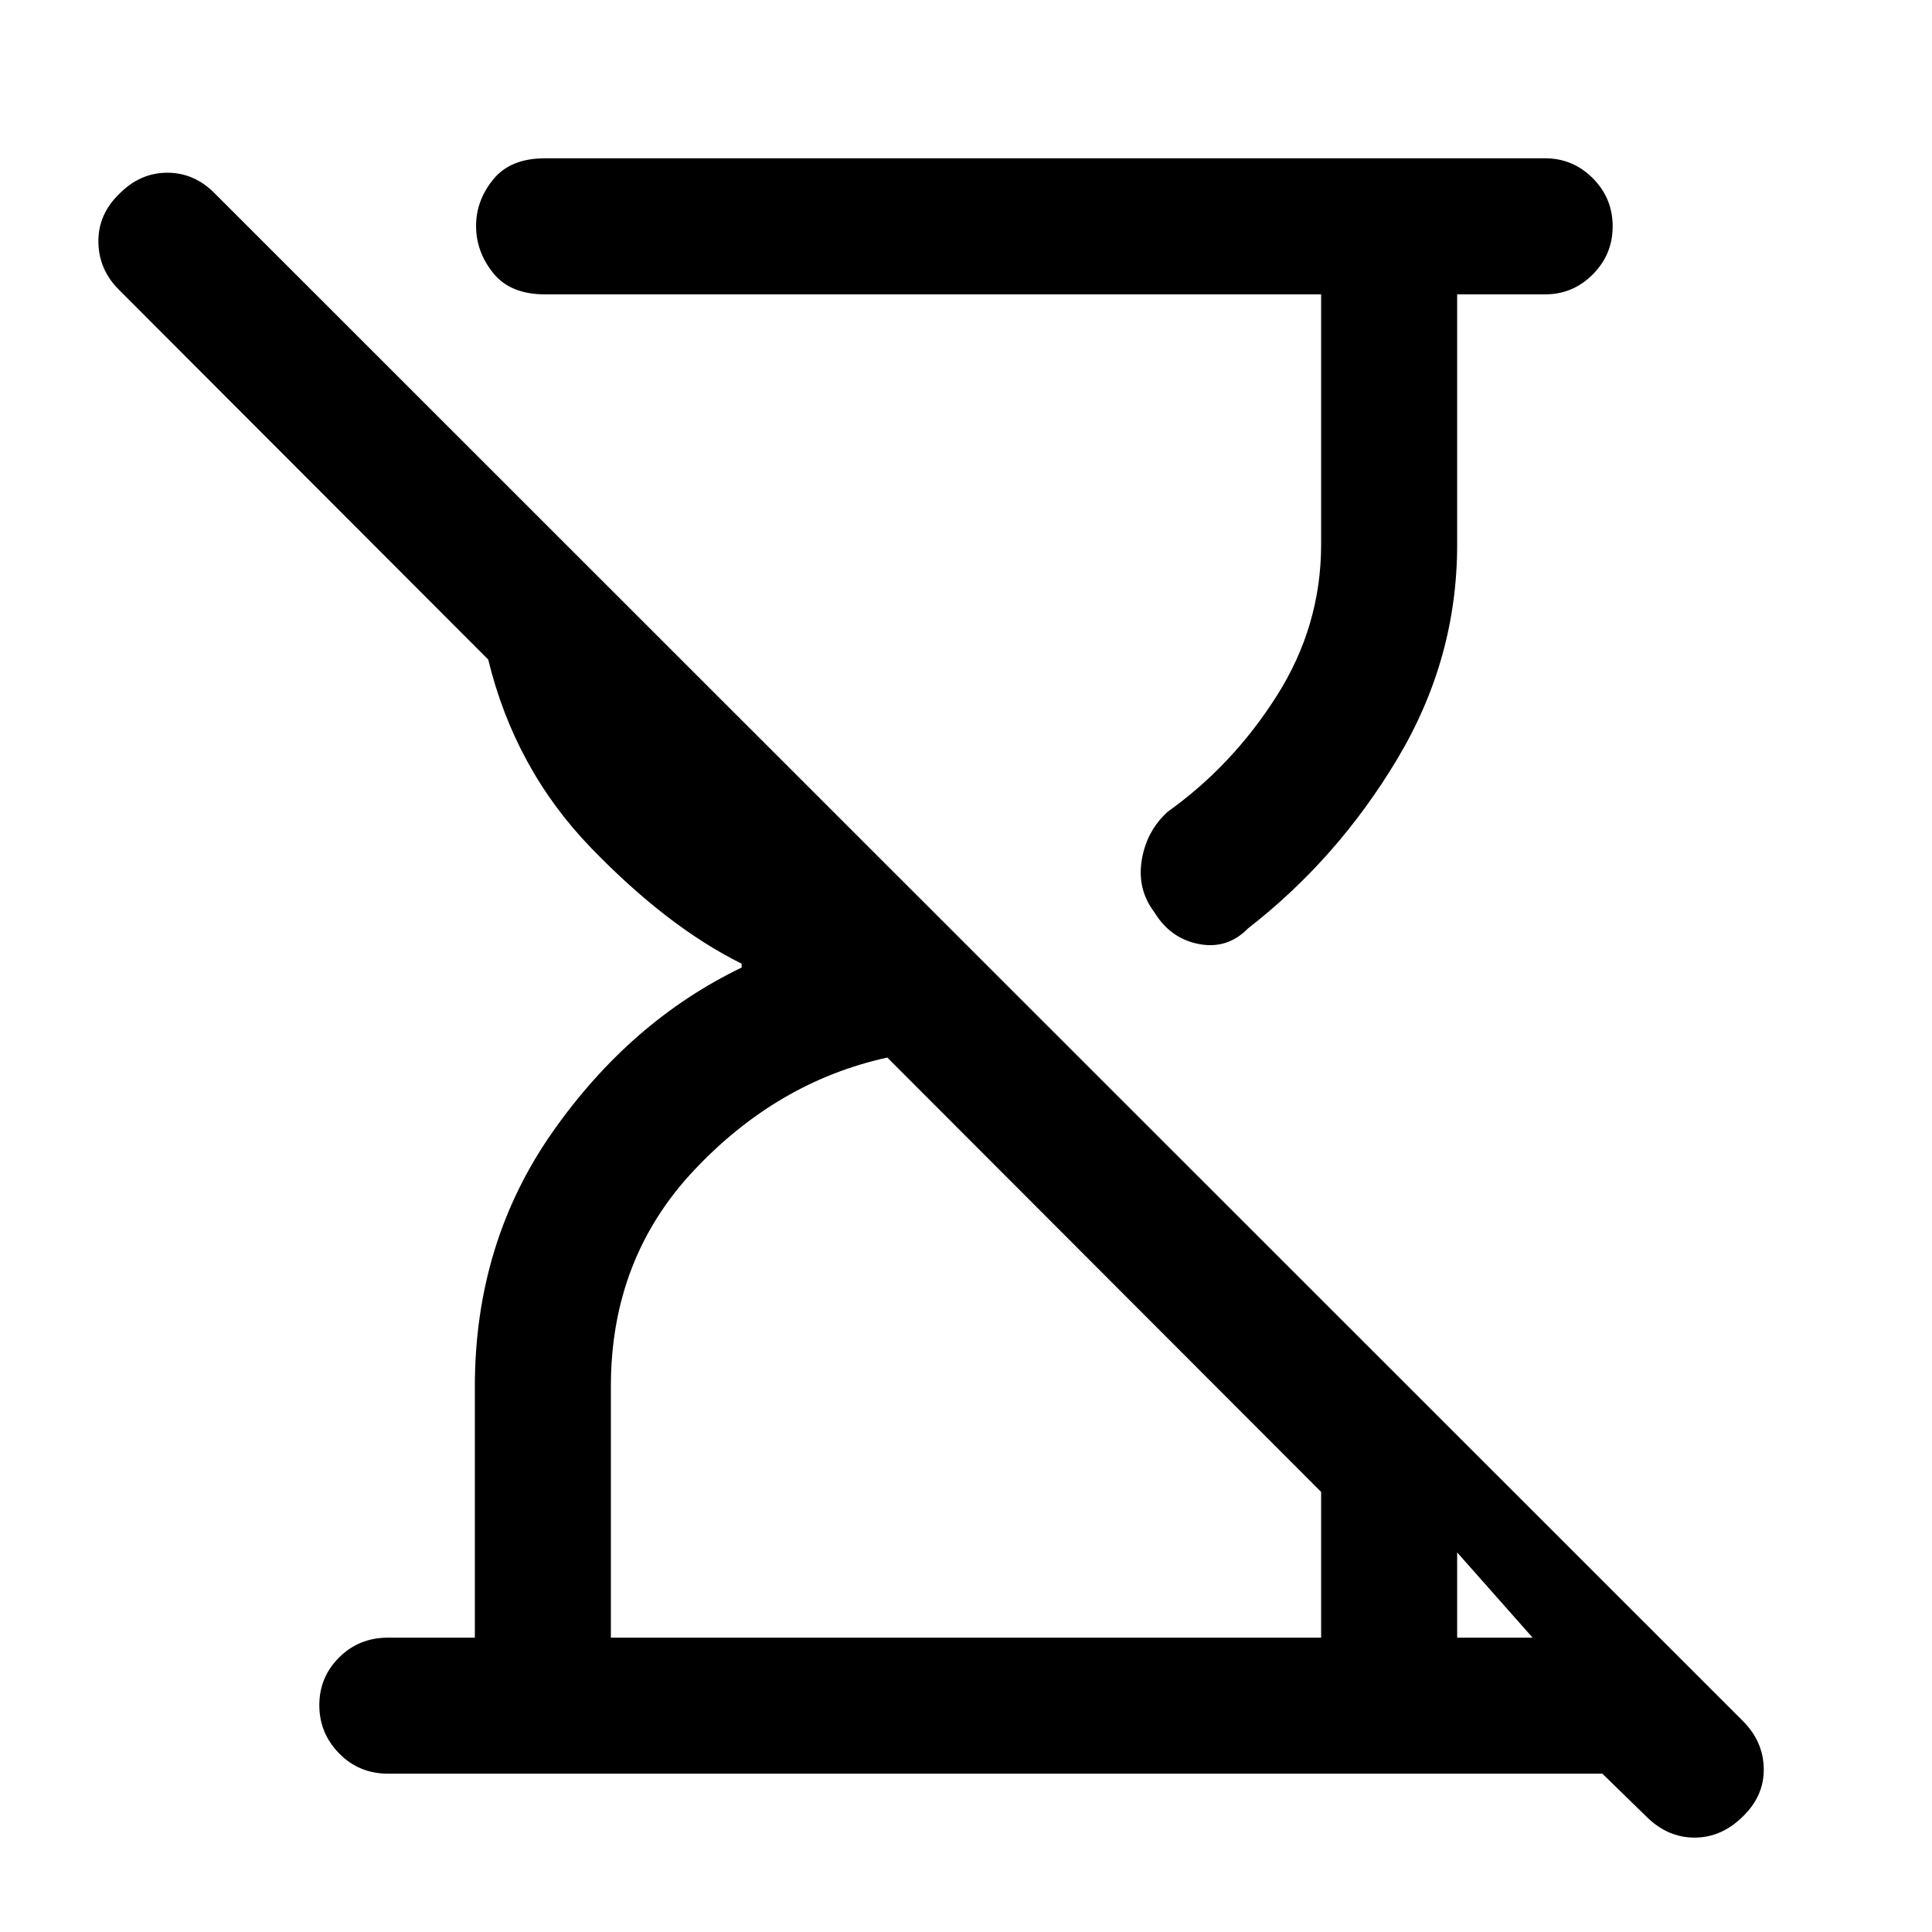 <svg xmlns="http://www.w3.org/2000/svg" height="40" viewBox="0 -960 960 960" width="40"><path d="m818.1-57.33-21.89-21.34H192.8q-14.38 0-24.25-10.03-9.88-10.04-9.88-24 0-13.97 9.88-23.76 9.87-9.8 24.25-9.8h43.15v-124.71q0-71.49 38.64-126.57t93.93-81.69v-1.92q-36.82-18.23-74.76-57.48-37.94-39.24-51.17-93.65L59.18-815.95q-10.1-9.98-10.29-23.75-.2-13.76 10.4-23.99 10.33-10.49 23.87-10.49 13.53 0 23.76 10.49L866.1-104.77q10.11 10.16 10.3 23.66.19 13.49-10.4 23.72-10.59 10.49-24 10.49t-23.9-10.43ZM656.46-813.74H270.69q-17.1 0-25.61-10.57-8.52-10.56-8.52-23.44 0-12.63 8.52-23.1 8.51-10.48 25.61-10.48h497.18q13.72 0 23.59 9.91t9.87 23.88q0 13.96-9.87 23.88-9.87 9.92-23.59 9.92h-43.82v124.51q0 56.56-29.67 106.23-29.66 49.67-74.2 84.28-10.31 10.54-24.49 7.8-14.18-2.75-22.1-15.8-8.59-11.33-6.28-25.78 2.32-14.44 12.84-24.09 32.39-23.1 54.35-57.78t21.96-75.07v-124.3ZM303.54-146.26h352.92v-72.41L440.9-434.51q-54.57 11.97-95.96 55.93-41.4 43.96-41.4 107.41v124.91Zm420.51 0h37.49l-37.49-42.36v42.36Z"/></svg>